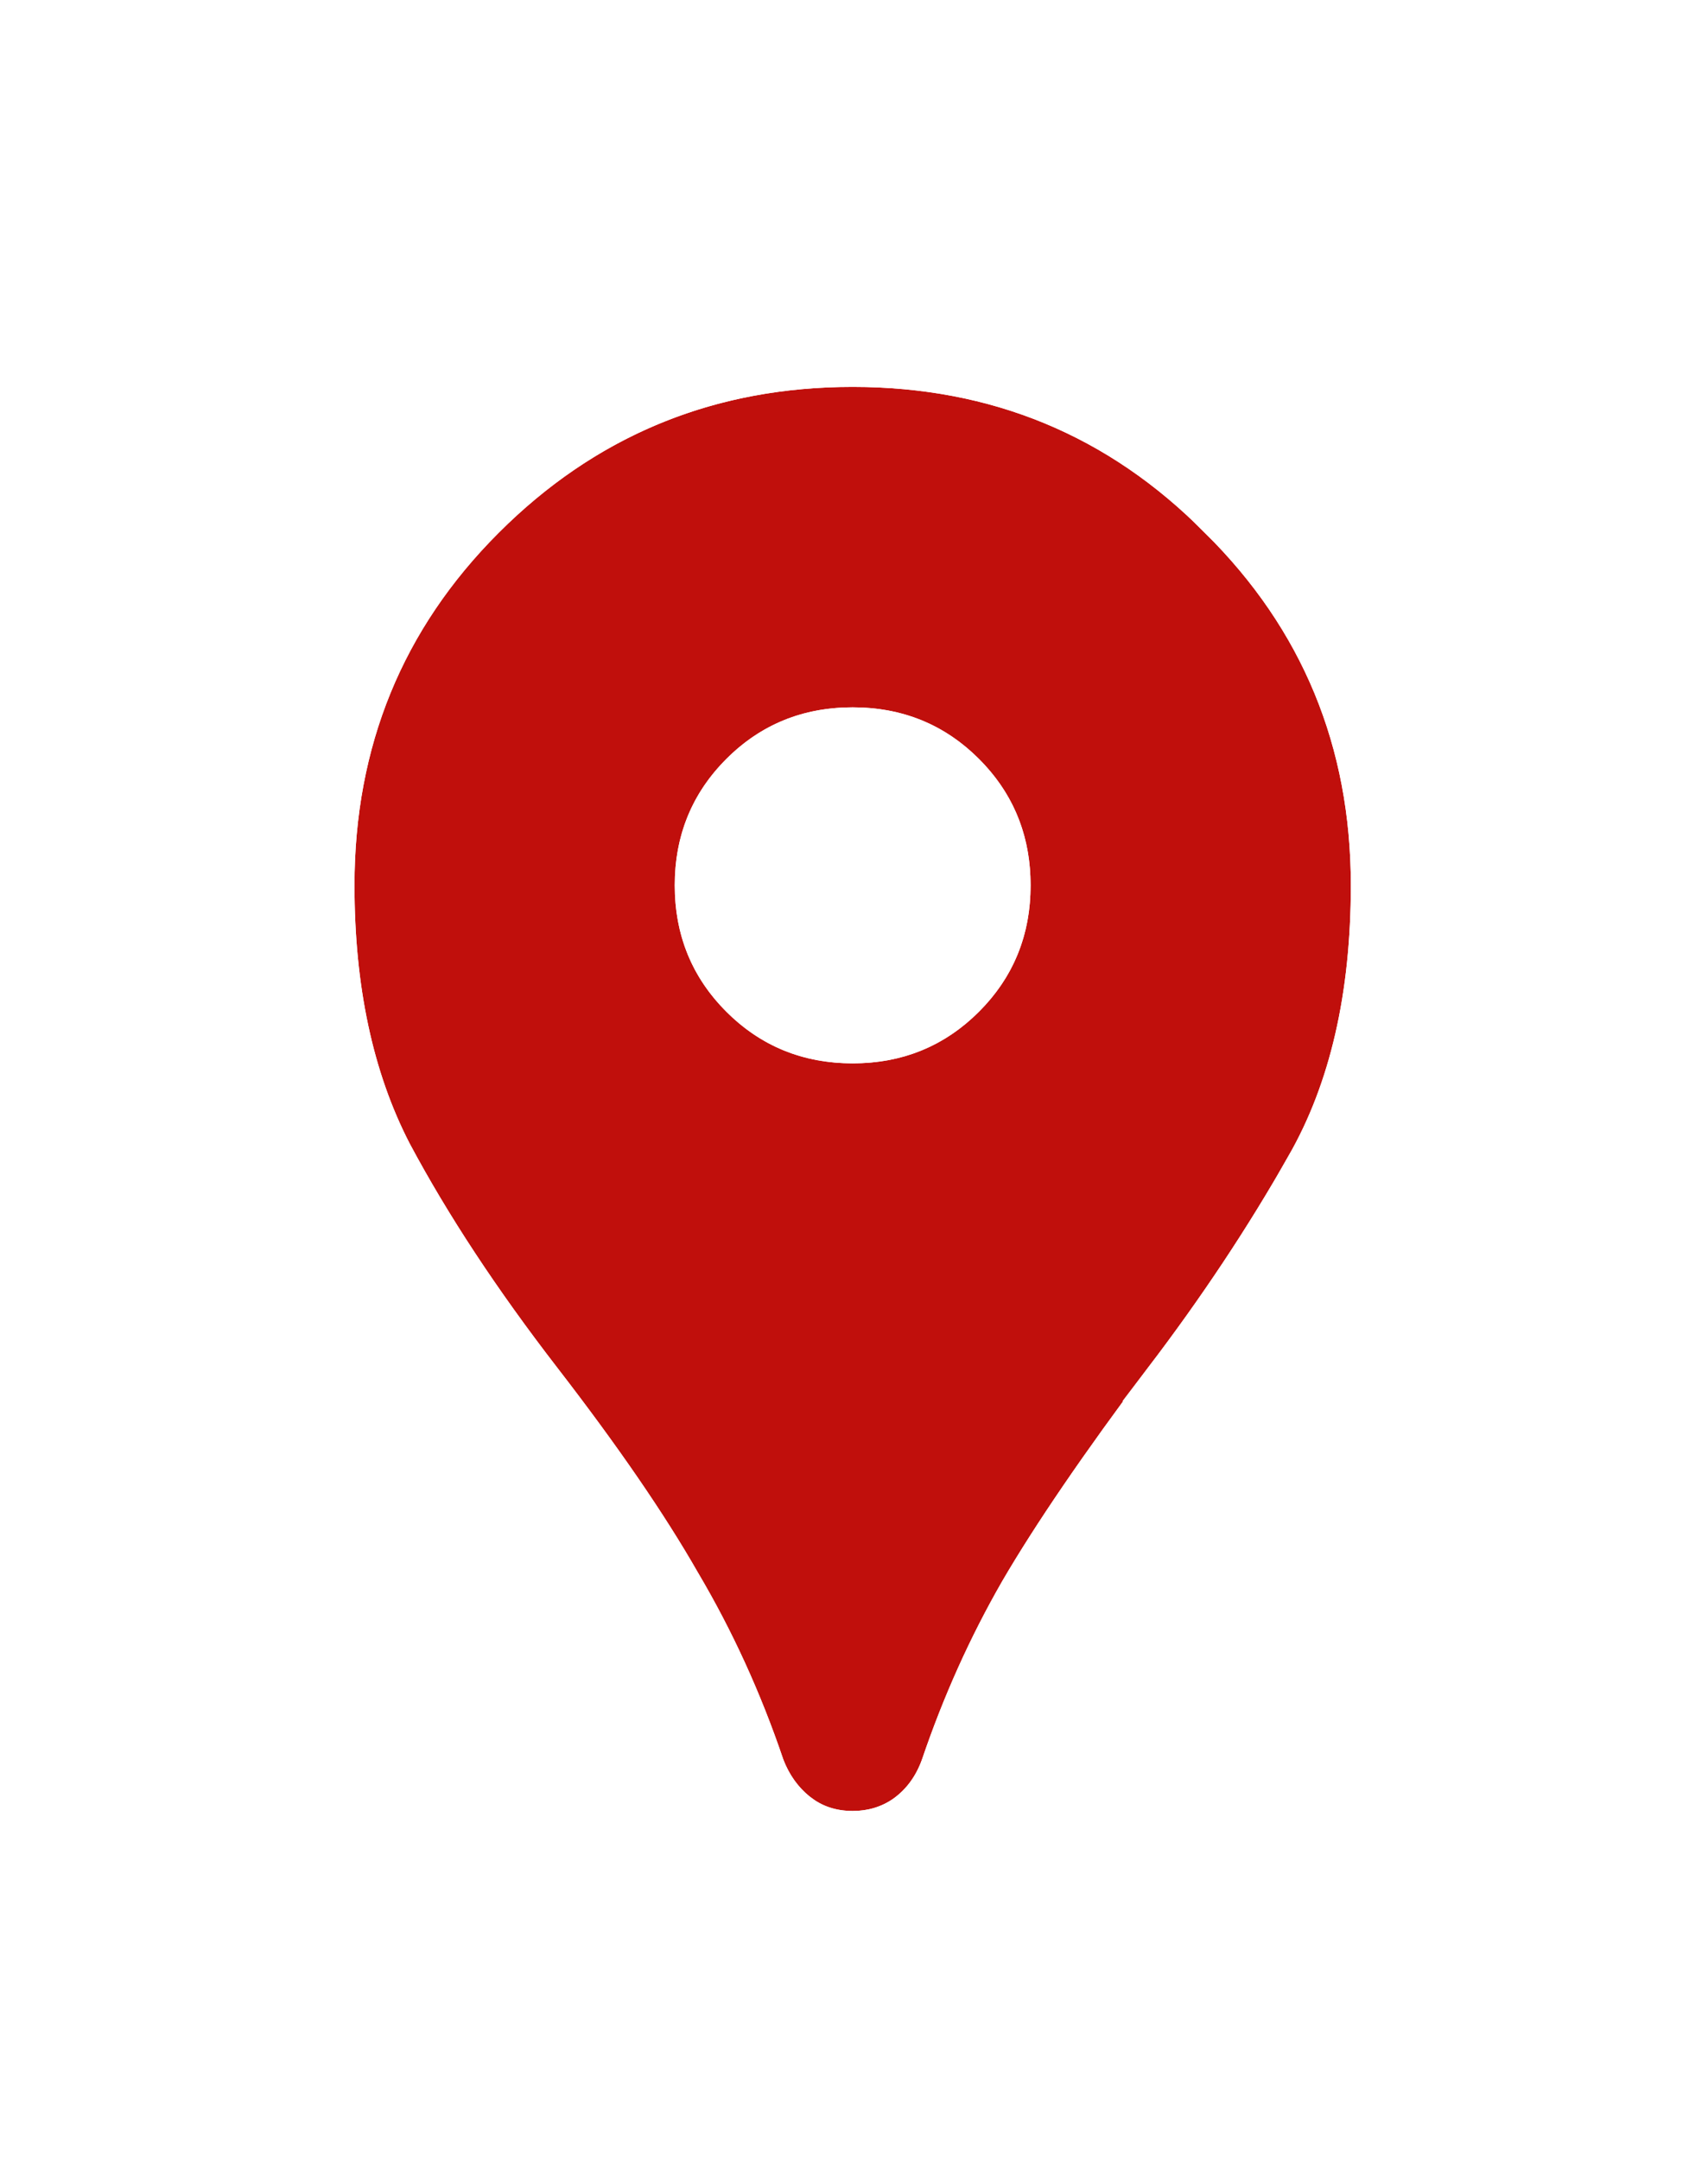 <svg width="53" height="67" viewBox="0 0 53 67" fill="none" xmlns="http://www.w3.org/2000/svg">
<g filter="url(#filter0_dd_62545_6157)">
<path d="M26.458 53.167C25.943 53.167 25.501 53.019 25.133 52.725C24.765 52.431 24.489 52.044 24.305 51.566C23.606 49.505 22.723 47.572 21.655 45.769C20.625 43.965 19.171 41.849 17.294 39.42C15.417 36.991 13.889 34.672 12.711 32.464C11.57 30.255 11 27.587 11 24.458C11 20.152 12.491 16.508 15.472 13.527C18.49 10.509 22.152 9 26.458 9C30.765 9 34.408 10.509 37.39 13.527C40.408 16.508 41.917 20.152 41.917 24.458C41.917 27.808 41.273 30.605 39.984 32.85C38.733 35.058 37.279 37.248 35.623 39.42C33.635 42.07 32.126 44.278 31.096 46.045C30.102 47.775 29.274 49.615 28.611 51.566C28.427 52.081 28.133 52.486 27.728 52.78C27.36 53.038 26.937 53.167 26.458 53.167ZM26.458 29.979C28.004 29.979 29.311 29.445 30.378 28.378C31.445 27.311 31.979 26.004 31.979 24.458C31.979 22.913 31.445 21.606 30.378 20.538C29.311 19.471 28.004 18.938 26.458 18.938C24.913 18.938 23.606 19.471 22.538 20.538C21.471 21.606 20.938 22.913 20.938 24.458C20.938 26.004 21.471 27.311 22.538 28.378C23.606 29.445 24.913 29.979 26.458 29.979Z" fill="#C00F0C"/>
<path d="M26.458 7.5C31.159 7.5 35.189 9.165 38.457 12.473H38.456C41.756 15.738 43.417 19.764 43.417 24.458C43.417 27.991 42.737 31.061 41.288 33.589L41.289 33.59C40.004 35.858 38.513 38.1 36.822 40.318L36.823 40.319C34.852 42.948 33.381 45.105 32.392 46.801C31.45 48.441 30.663 50.19 30.032 52.048L30.028 52.06L30.024 52.07C29.749 52.842 29.282 53.505 28.61 53.993L28.6 54.001L28.588 54.009C27.951 54.455 27.223 54.667 26.458 54.667C25.739 54.667 25.051 54.481 24.449 54.081L24.196 53.897C23.603 53.422 23.176 52.809 22.905 52.105L22.895 52.076L22.885 52.048C22.218 50.081 21.377 48.244 20.364 46.533L20.358 46.523L20.352 46.513C19.369 44.791 17.959 42.734 16.106 40.337C14.189 37.856 12.613 35.466 11.388 33.169L11.384 33.161L11.379 33.152C10.103 30.683 9.5 27.765 9.5 24.458C9.5 19.764 11.142 15.736 14.411 12.467L14.723 12.162C17.966 9.062 21.905 7.5 26.458 7.5ZM26.458 20.438C25.372 20.438 24.494 20.774 23.747 21.458L23.6 21.6C22.821 22.378 22.438 23.299 22.438 24.458C22.438 25.617 22.821 26.539 23.6 27.317C24.378 28.096 25.299 28.479 26.458 28.48C27.617 28.48 28.539 28.096 29.317 27.317C30.096 26.539 30.48 25.617 30.48 24.458C30.479 23.372 30.142 22.494 29.459 21.747L29.317 21.6C28.539 20.821 27.617 20.438 26.458 20.438Z" stroke="white" stroke-width="3"/>
</g>
<defs>
<filter id="filter0_dd_62545_6157" x="0" y="0" width="52.917" height="66.167" filterUnits="userSpaceOnUse" color-interpolation-filters="sRGB">
<feFlood flood-opacity="0" result="BackgroundImageFix"/>
<feColorMatrix in="SourceAlpha" type="matrix" values="0 0 0 0 0 0 0 0 0 0 0 0 0 0 0 0 0 0 127 0" result="hardAlpha"/>
<feMorphology radius="2" operator="dilate" in="SourceAlpha" result="effect1_dropShadow_62545_6157"/>
<feOffset dy="2"/>
<feGaussianBlur stdDeviation="3"/>
<feColorMatrix type="matrix" values="0 0 0 0 0 0 0 0 0 0 0 0 0 0 0 0 0 0 0.15 0"/>
<feBlend mode="normal" in2="BackgroundImageFix" result="effect1_dropShadow_62545_6157"/>
<feColorMatrix in="SourceAlpha" type="matrix" values="0 0 0 0 0 0 0 0 0 0 0 0 0 0 0 0 0 0 127 0" result="hardAlpha"/>
<feOffset dy="1"/>
<feGaussianBlur stdDeviation="1"/>
<feColorMatrix type="matrix" values="0 0 0 0 0 0 0 0 0 0 0 0 0 0 0 0 0 0 0.3 0"/>
<feBlend mode="normal" in2="effect1_dropShadow_62545_6157" result="effect2_dropShadow_62545_6157"/>
<feBlend mode="normal" in="SourceGraphic" in2="effect2_dropShadow_62545_6157" result="shape"/>
</filter>
</defs>
</svg>
